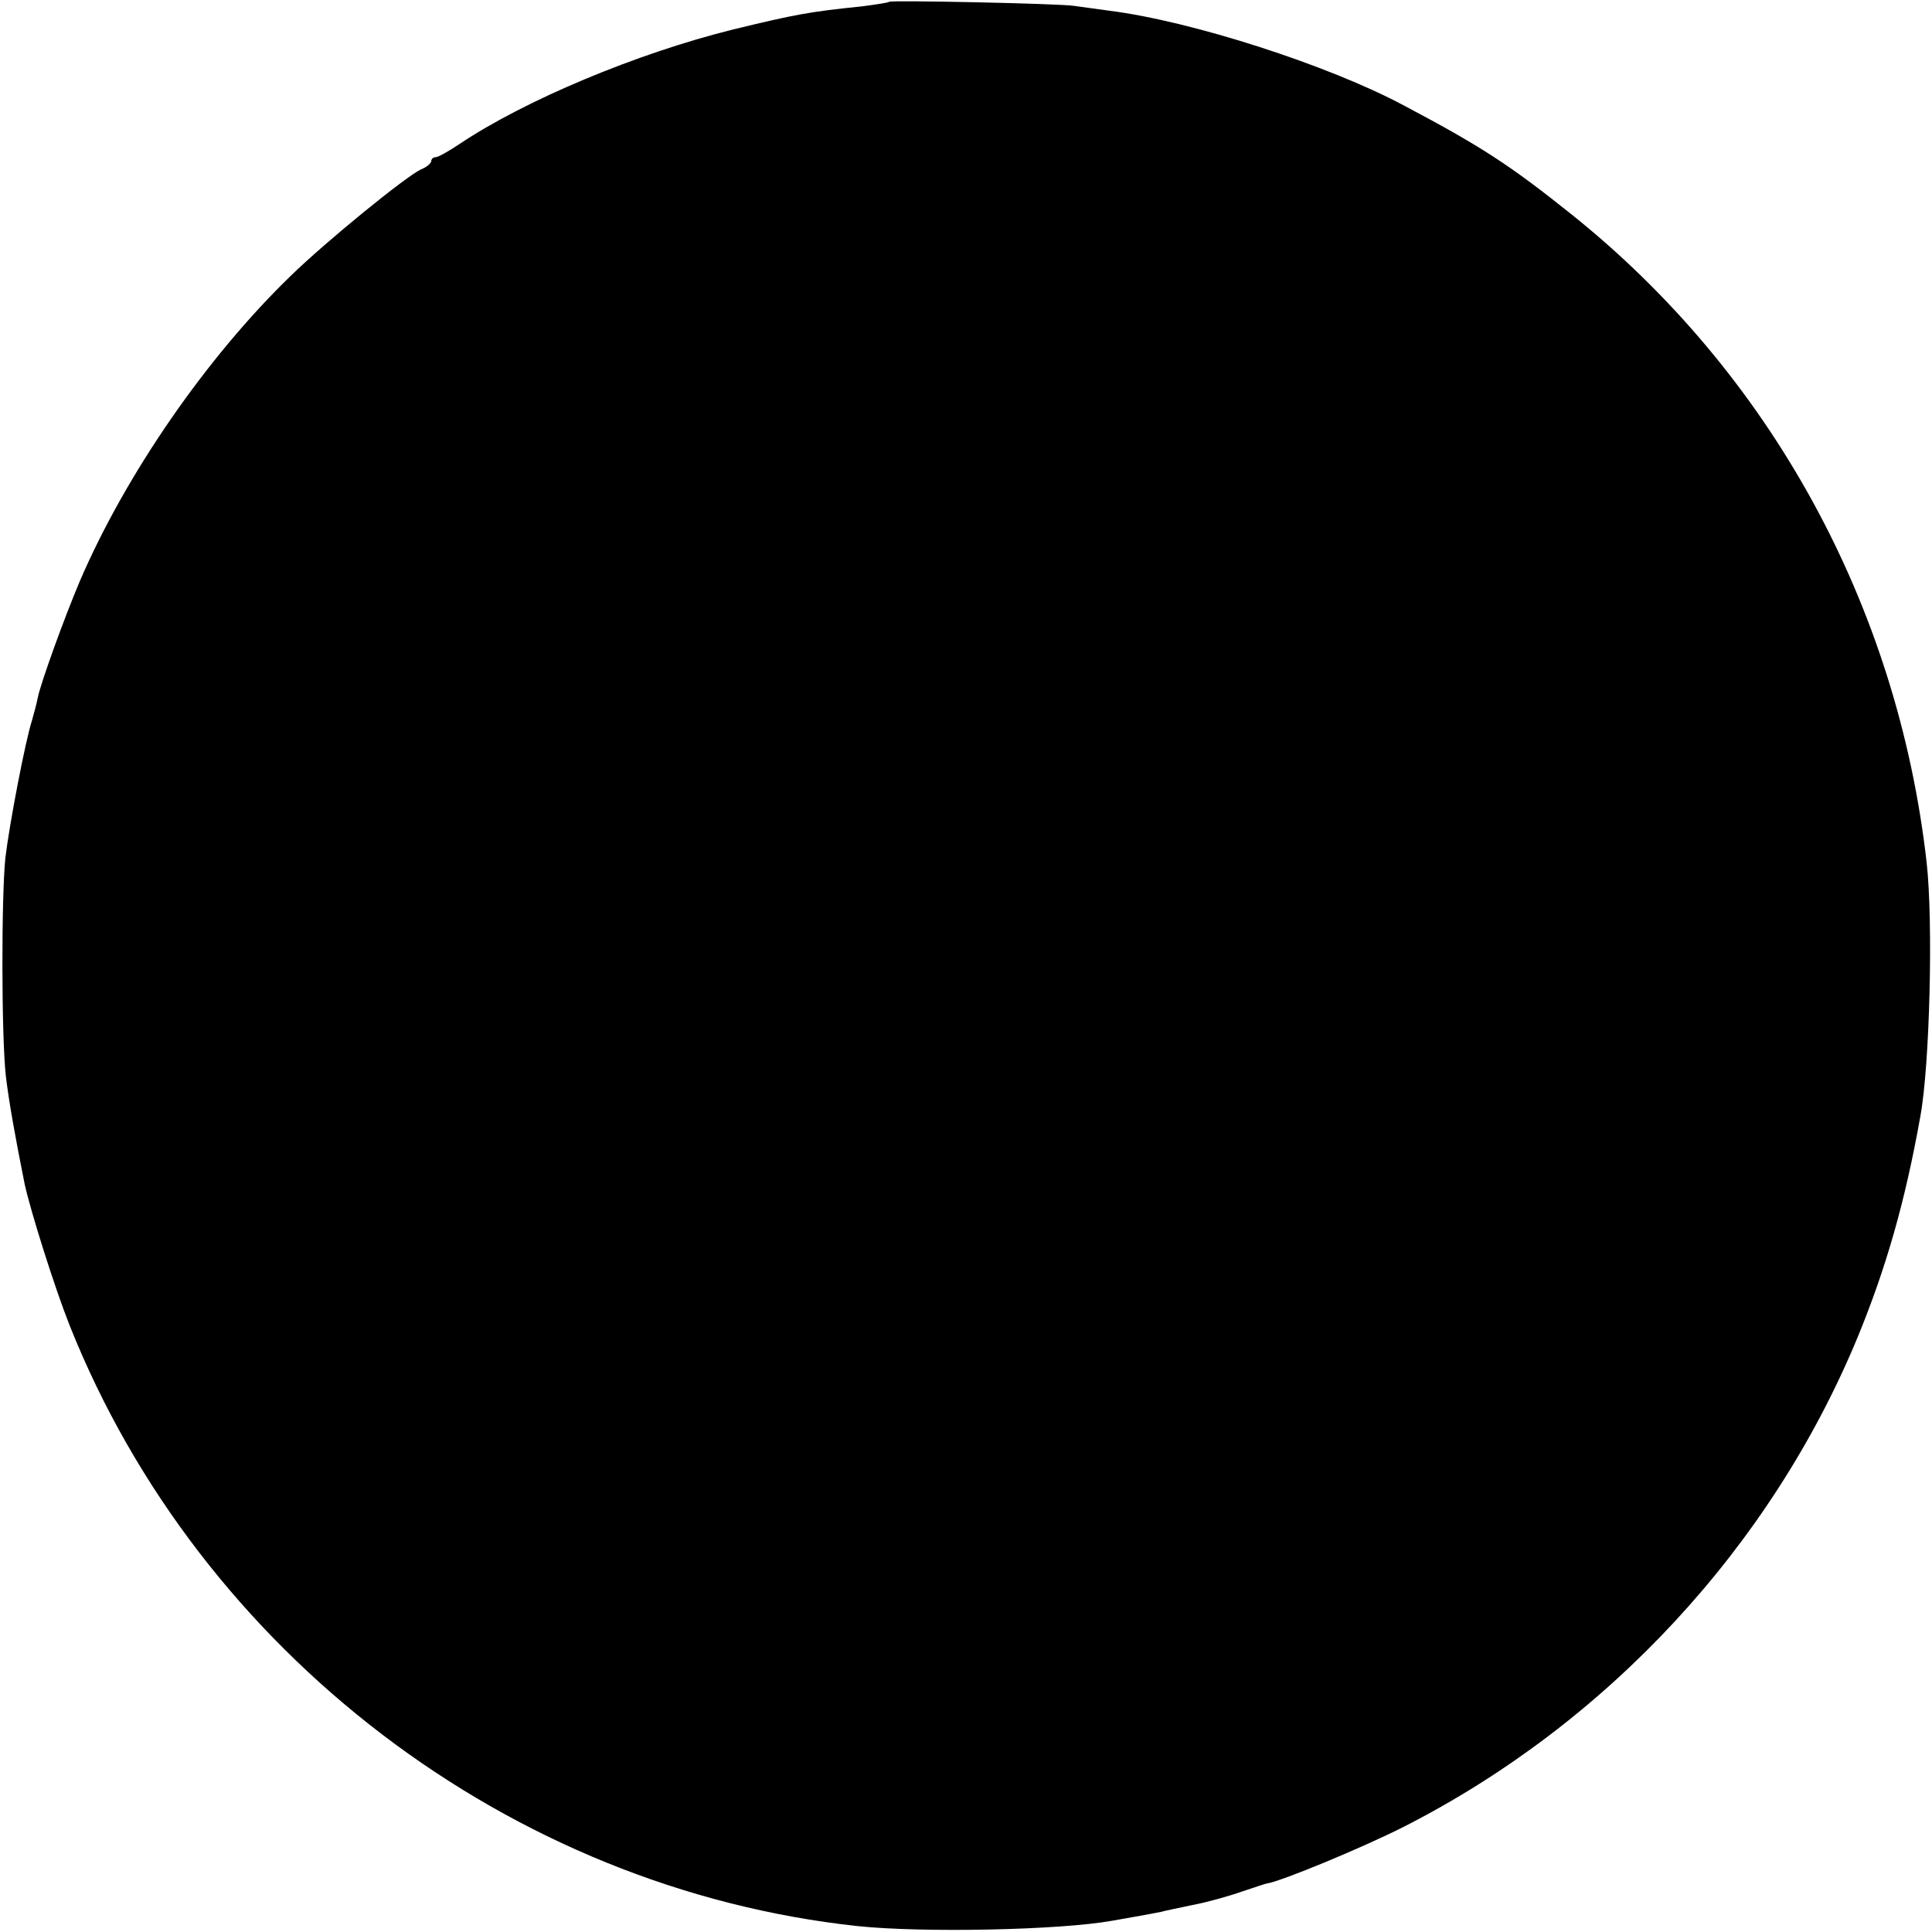 <?xml version="1.0" standalone="no"?>
<!DOCTYPE svg PUBLIC "-//W3C//DTD SVG 20010904//EN"
 "http://www.w3.org/TR/2001/REC-SVG-20010904/DTD/svg10.dtd">
<svg version="1.0" xmlns="http://www.w3.org/2000/svg"
 width="430pt" height="430pt" viewBox="0 0 430 430"
 preserveAspectRatio="xMidYMid meet">
<g transform="translate(0,430) scale(0.1,-0.1)"
fill="#000000" stroke="none">
<path d="M1979 4296 c-2 -2 -29 -6 -59 -10 -118 -12 -150 -18 -290 -52 -213
-53 -462 -157 -608 -255 -24 -16 -47 -29 -53 -29 -5 0 -9 -4 -9 -8 0 -5 -10
-14 -23 -19 -34 -16 -211 -160 -290 -237 -188 -182 -368 -443 -470 -681 -35
-83 -86 -224 -93 -258 -2 -11 -8 -34 -13 -51 -15 -47 -50 -230 -59 -305 -9
-85 -9 -396 1 -486 7 -58 20 -131 42 -241 14 -63 67 -231 100 -314 290 -728
980 -1254 1755 -1337 145 -15 447 -9 565 12 35 6 96 17 110 20 6 2 36 8 69 15
32 6 82 20 110 30 28 9 53 18 56 18 32 5 211 79 304 126 454 231 818 624 1011
1091 62 151 105 299 139 490 21 113 29 433 14 566 -65 572 -348 1089 -793
1444 -134 107 -198 149 -370 240 -168 90 -473 188 -655 211 -30 4 -66 9 -80
11 -30 5 -406 13 -411 9z"/>
</g>
</svg>

